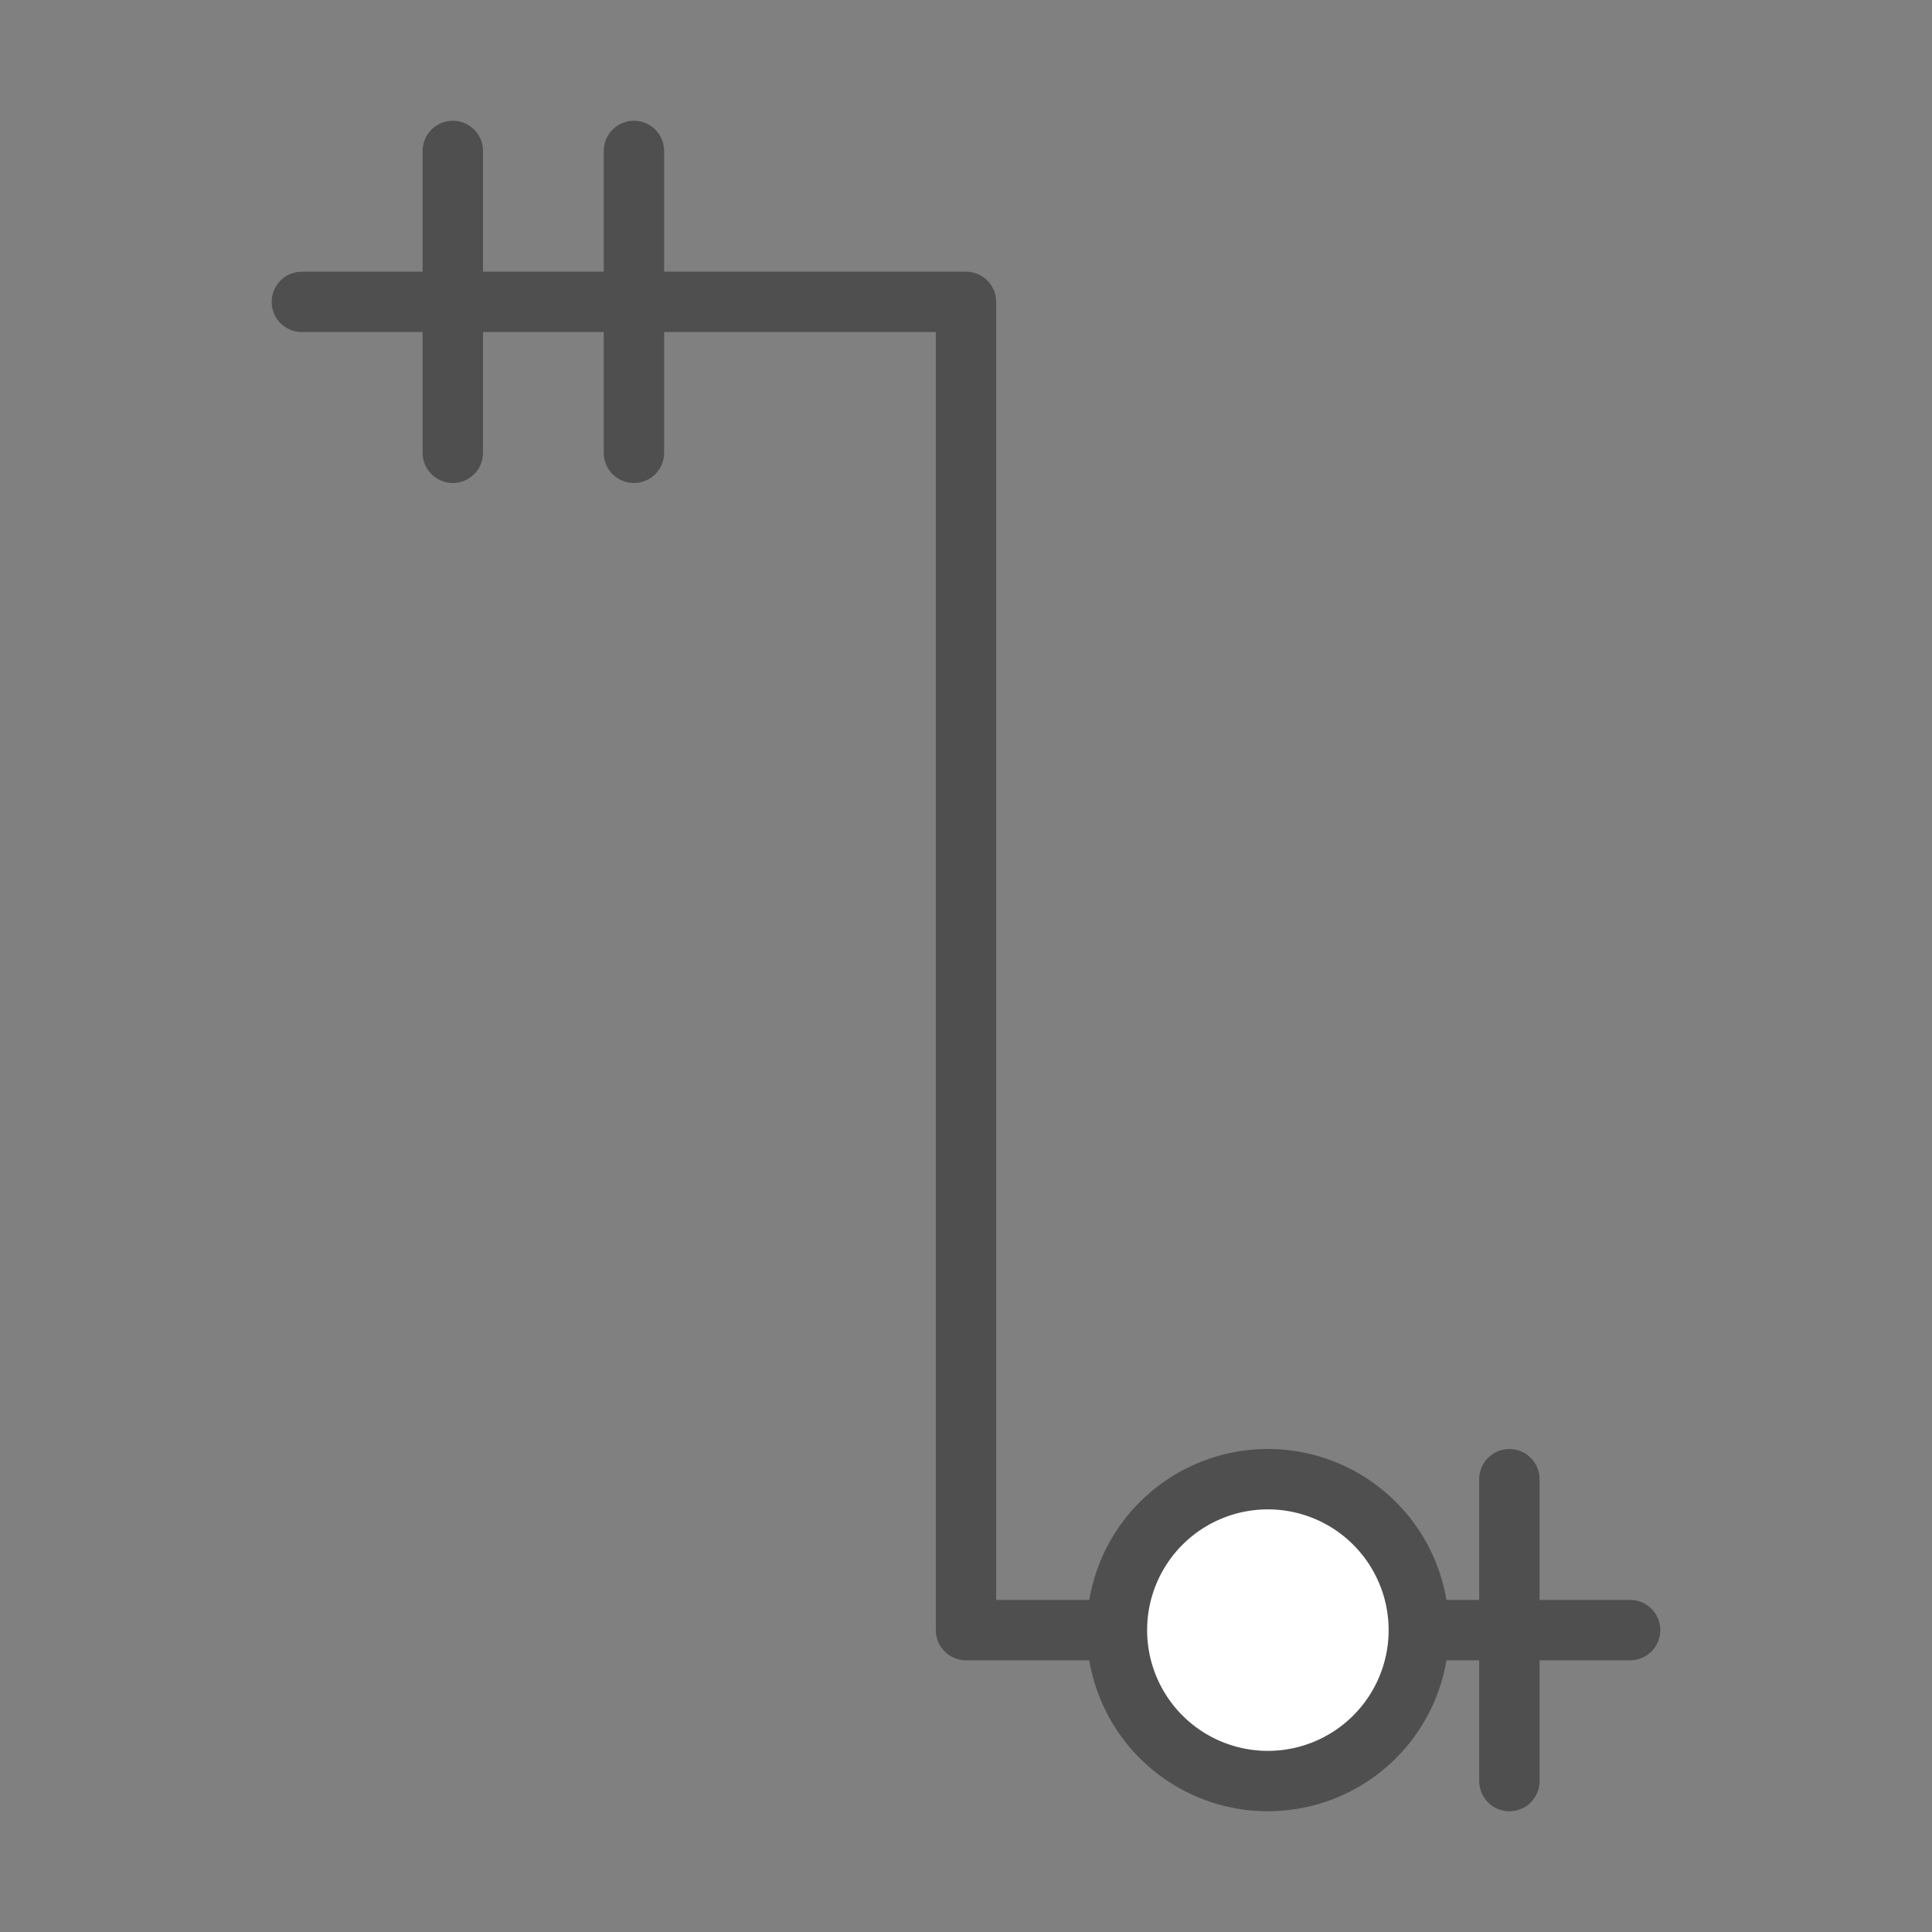 <svg xmlns="http://www.w3.org/2000/svg" viewBox="0 0 64 64" fill="#fff" fill-rule="evenodd" stroke="#4f4f4f" stroke-linecap="round" stroke-linejoin="round"><rect x="0" y="0" width="64" height="64" fill="#808080" stroke="none"/><g fill="none" stroke-width="2"><path d="M10 10h22v44h22"/><path d="M15 5v10m35 34v10M21 5v10"/></g><path d="M37 54a4.99 4.99 0 1 1 10 0 4.99 4.99 0 1 1-10 0z" fill-rule="nonzero" stroke-width="2"/></svg>